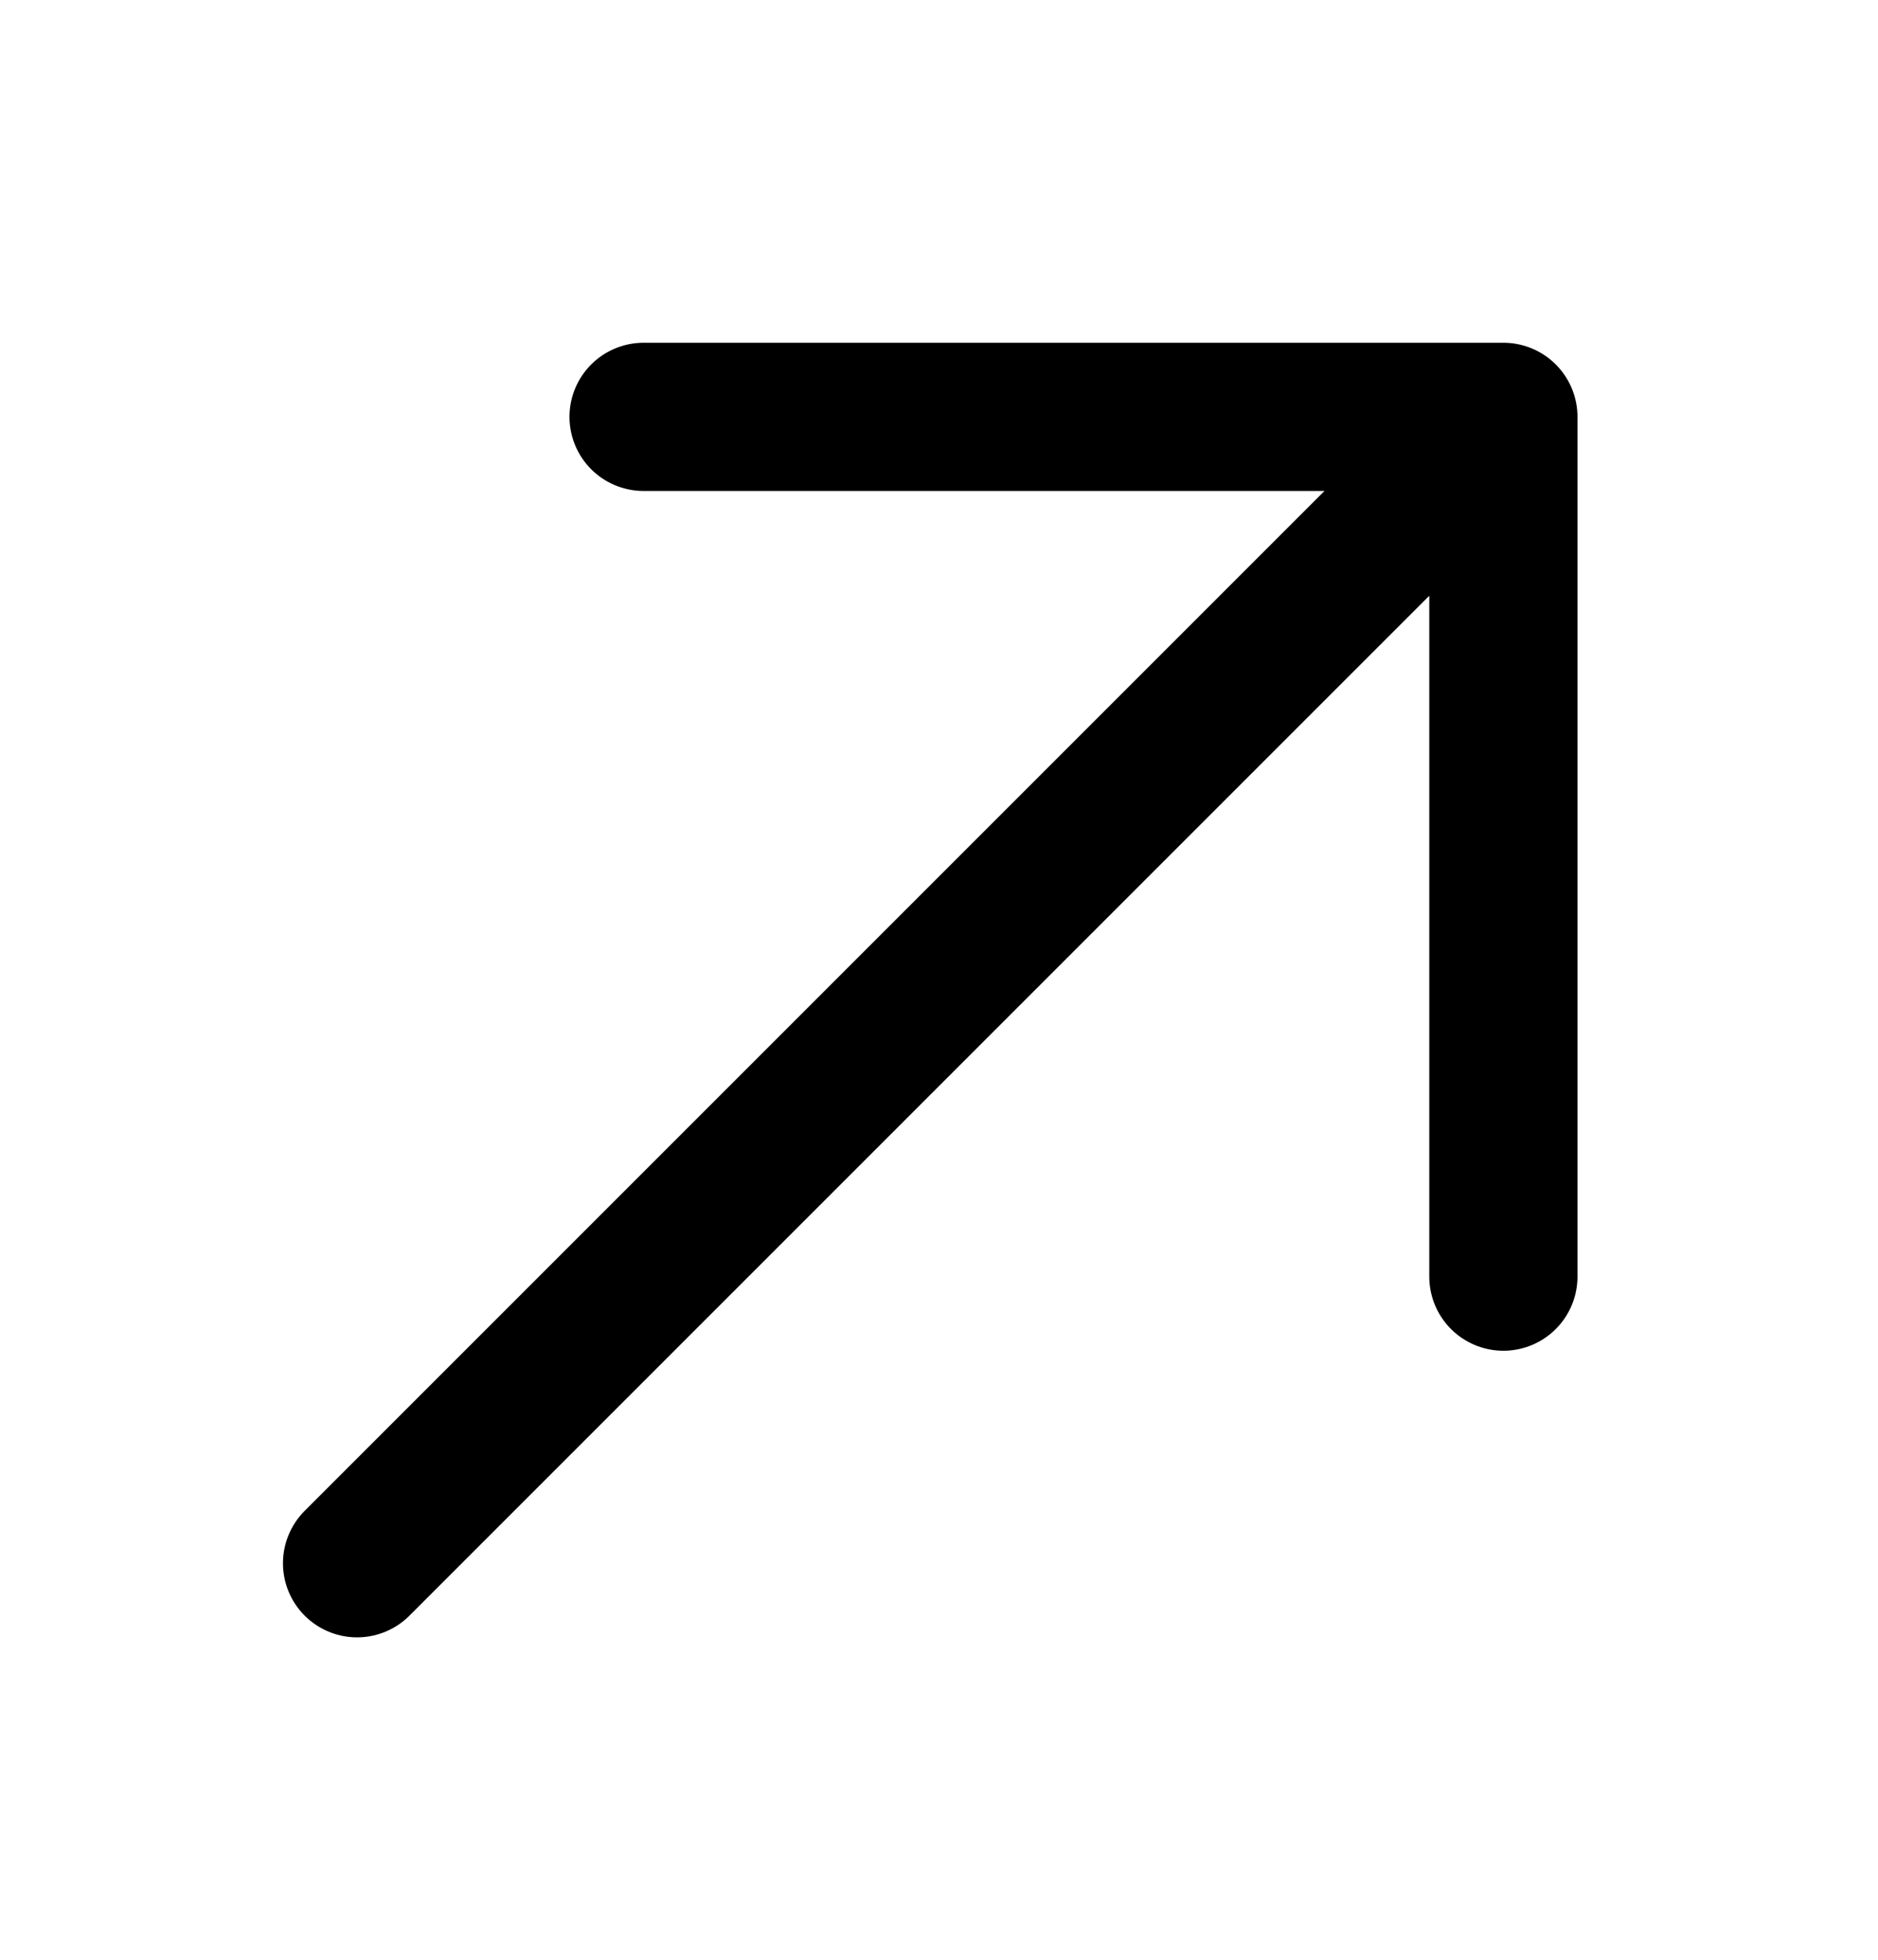 <svg width="23" height="24" viewBox="0 0 23 24" fill="none" xmlns="http://www.w3.org/2000/svg">
<path d="M4.373 19.144L18.412 5.105M18.412 5.105L7.882 5.105M18.412 5.105L18.412 15.634" stroke="black" stroke-width="1.815" stroke-linecap="round" stroke-linejoin="round"/>
</svg>
